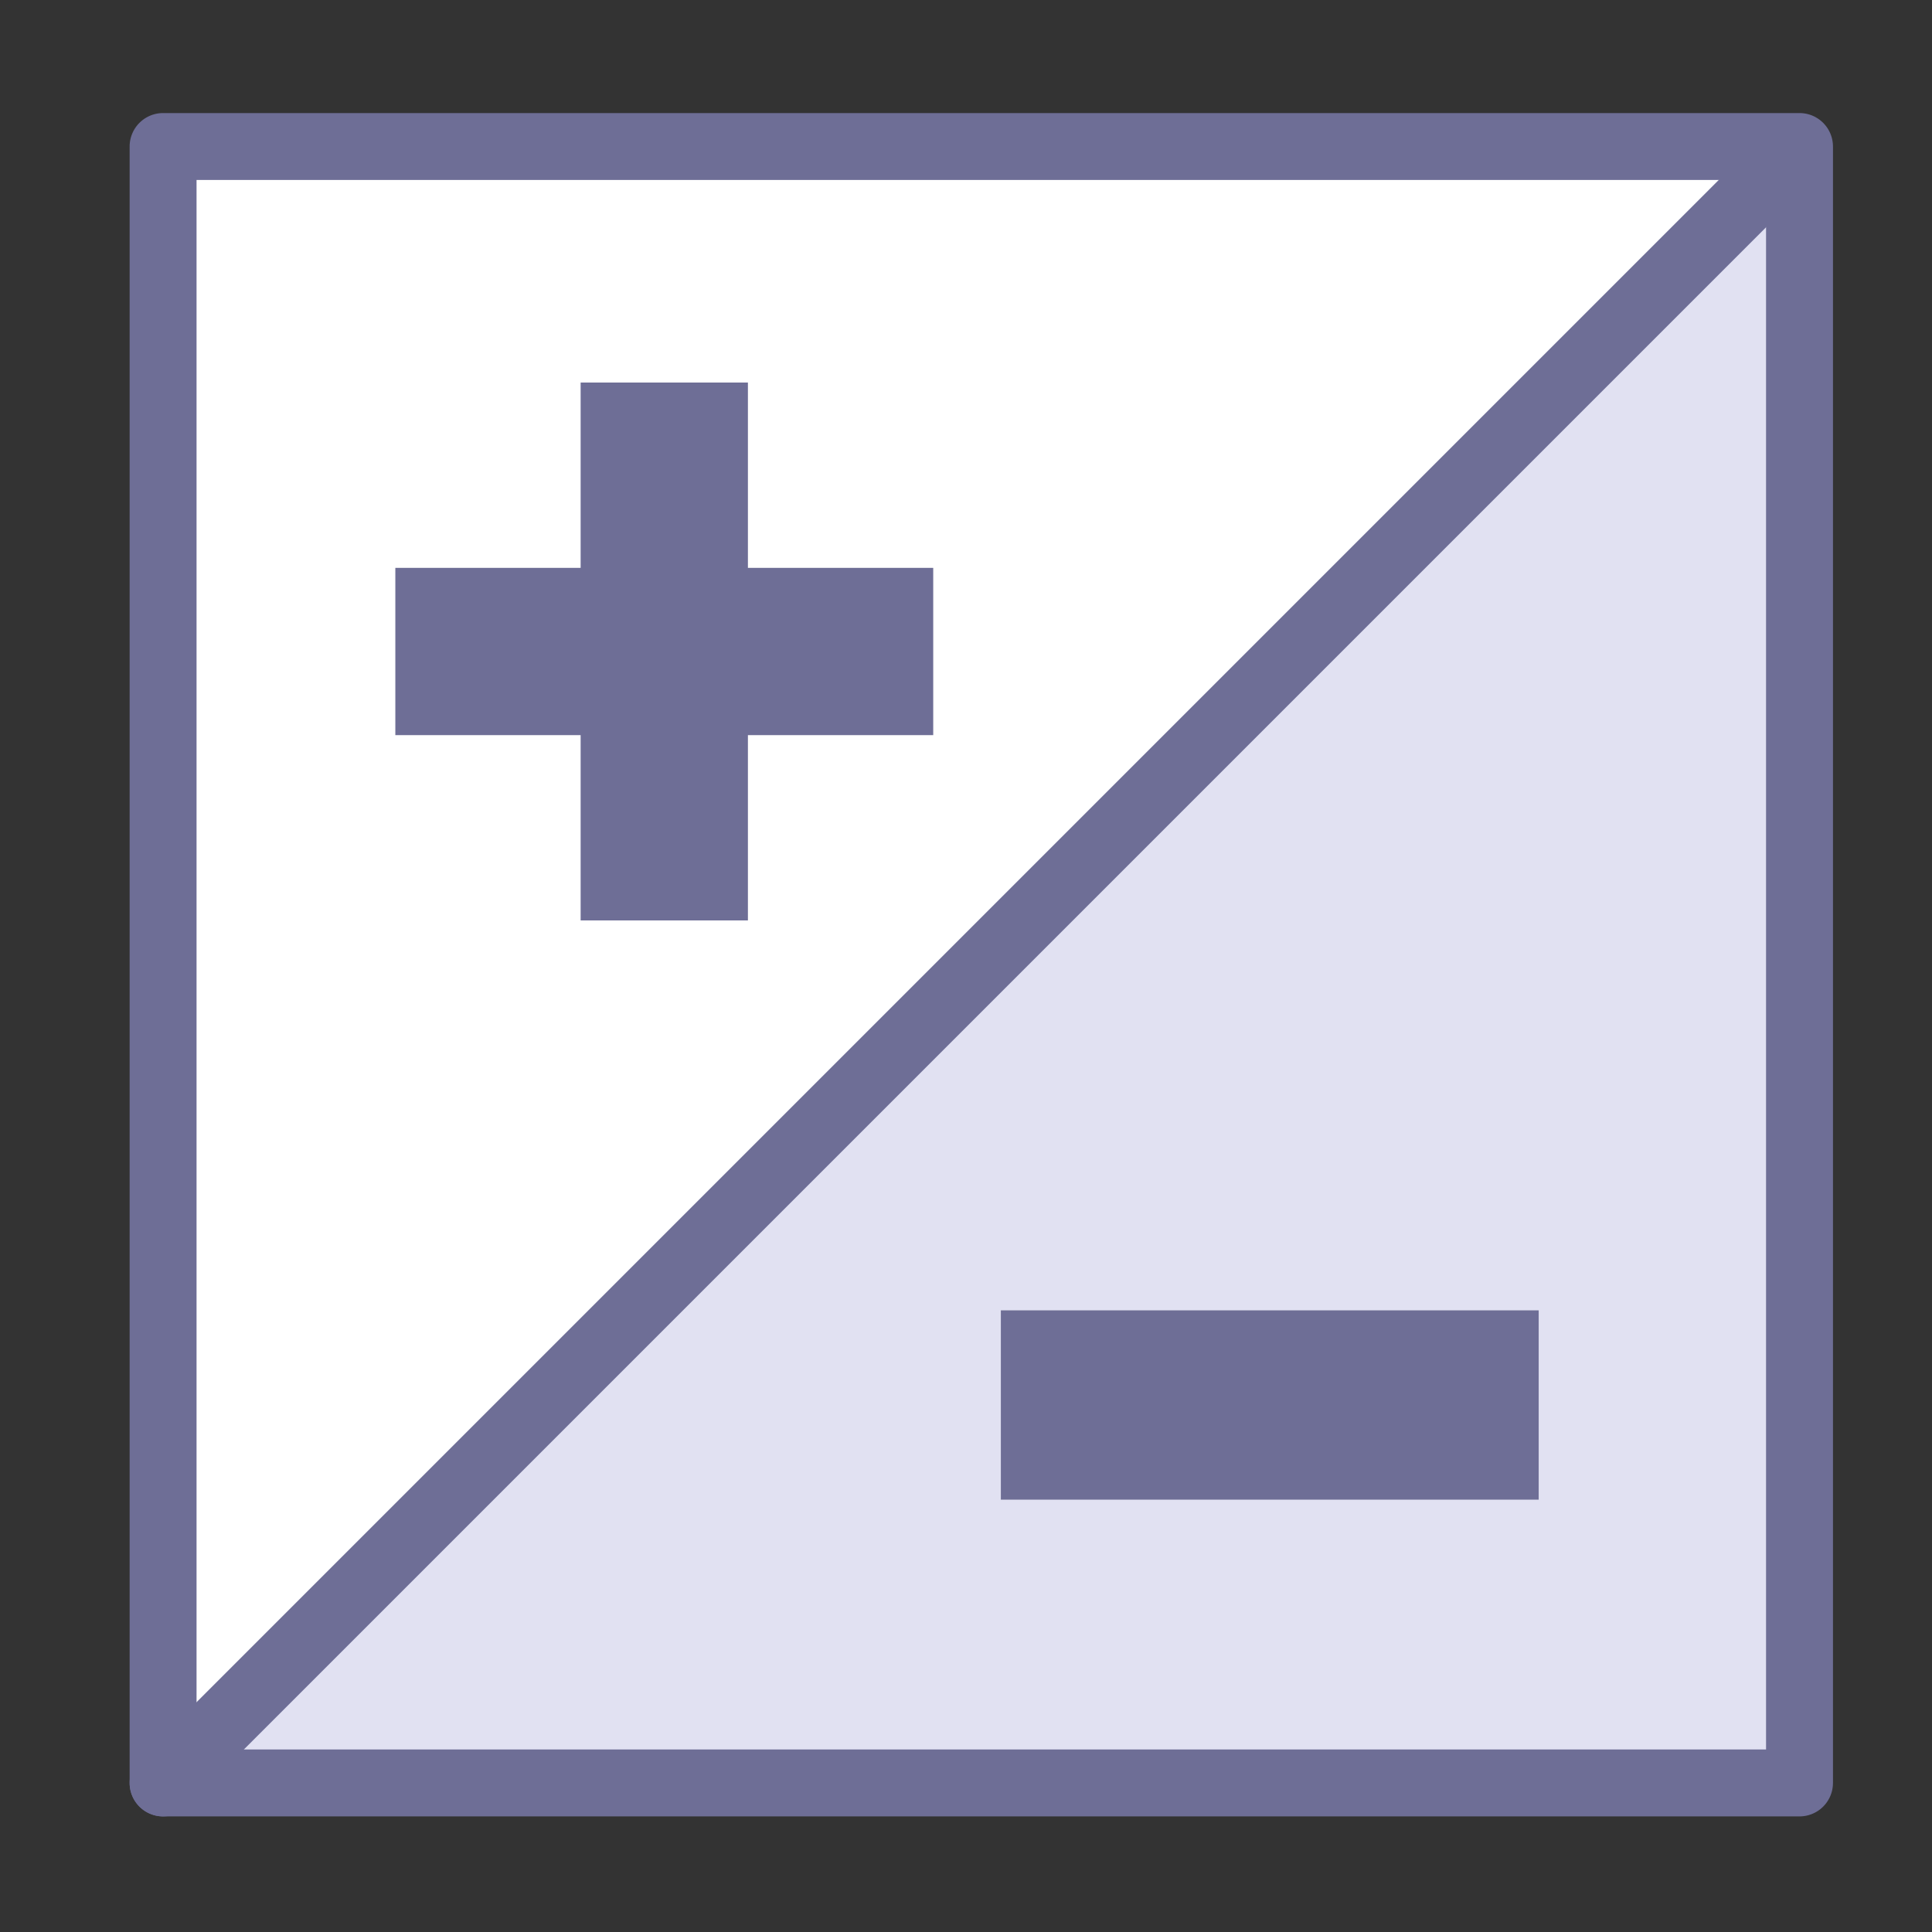 <?xml version="1.0" standalone="no"?><!DOCTYPE svg PUBLIC "-//W3C//DTD SVG 1.1//EN" "http://www.w3.org/Graphics/SVG/1.1/DTD/svg11.dtd"><svg t="1721532435954" class="icon" viewBox="0 0 1024 1024" version="1.1" xmlns="http://www.w3.org/2000/svg" p-id="5847" xmlns:xlink="http://www.w3.org/1999/xlink" width="200" height="200"><rect x="0" y="0" width="1024" height="1024" fill="#333333" stroke="none"/><path d="M94.78 90.17H962.117V957.506H94.78z" fill="#FFFFFF" p-id="5848"></path><path d="M209.534 300.976h285.093v88.658H209.534z" fill="#6E6E96" p-id="5849"></path><path d="M307.75 202.756h88.658v285.093h-88.658z" fill="#6E6E96" p-id="5850"></path><path d="M94.78 957.506H962.117V90.17L94.78 957.506z m720.781-162.625h-285.093v-100.387h285.093v100.387z" fill="#E1E1F2" p-id="5851"></path><path d="M953.778 962.728H86.442a17.732 17.732 0 0 1-17.732-17.732V77.66a17.732 17.732 0 0 1 17.732-17.732h867.337a17.732 17.732 0 0 1 17.732 17.732v867.337a17.732 17.732 0 0 1-17.732 17.732z m-849.605-35.463h831.874V95.392H104.173v831.874z" fill="#6E6E96" p-id="5852"></path><path d="M530.459 694.494h285.089v100.387h-285.089zM86.442 962.728a17.732 17.732 0 0 1-12.541-30.268L930.82 75.545a17.732 17.732 0 1 1 25.072 25.077L98.982 957.533a17.696 17.696 0 0 1-12.541 5.195z" fill="#6E6E96" p-id="5853"></path></svg>